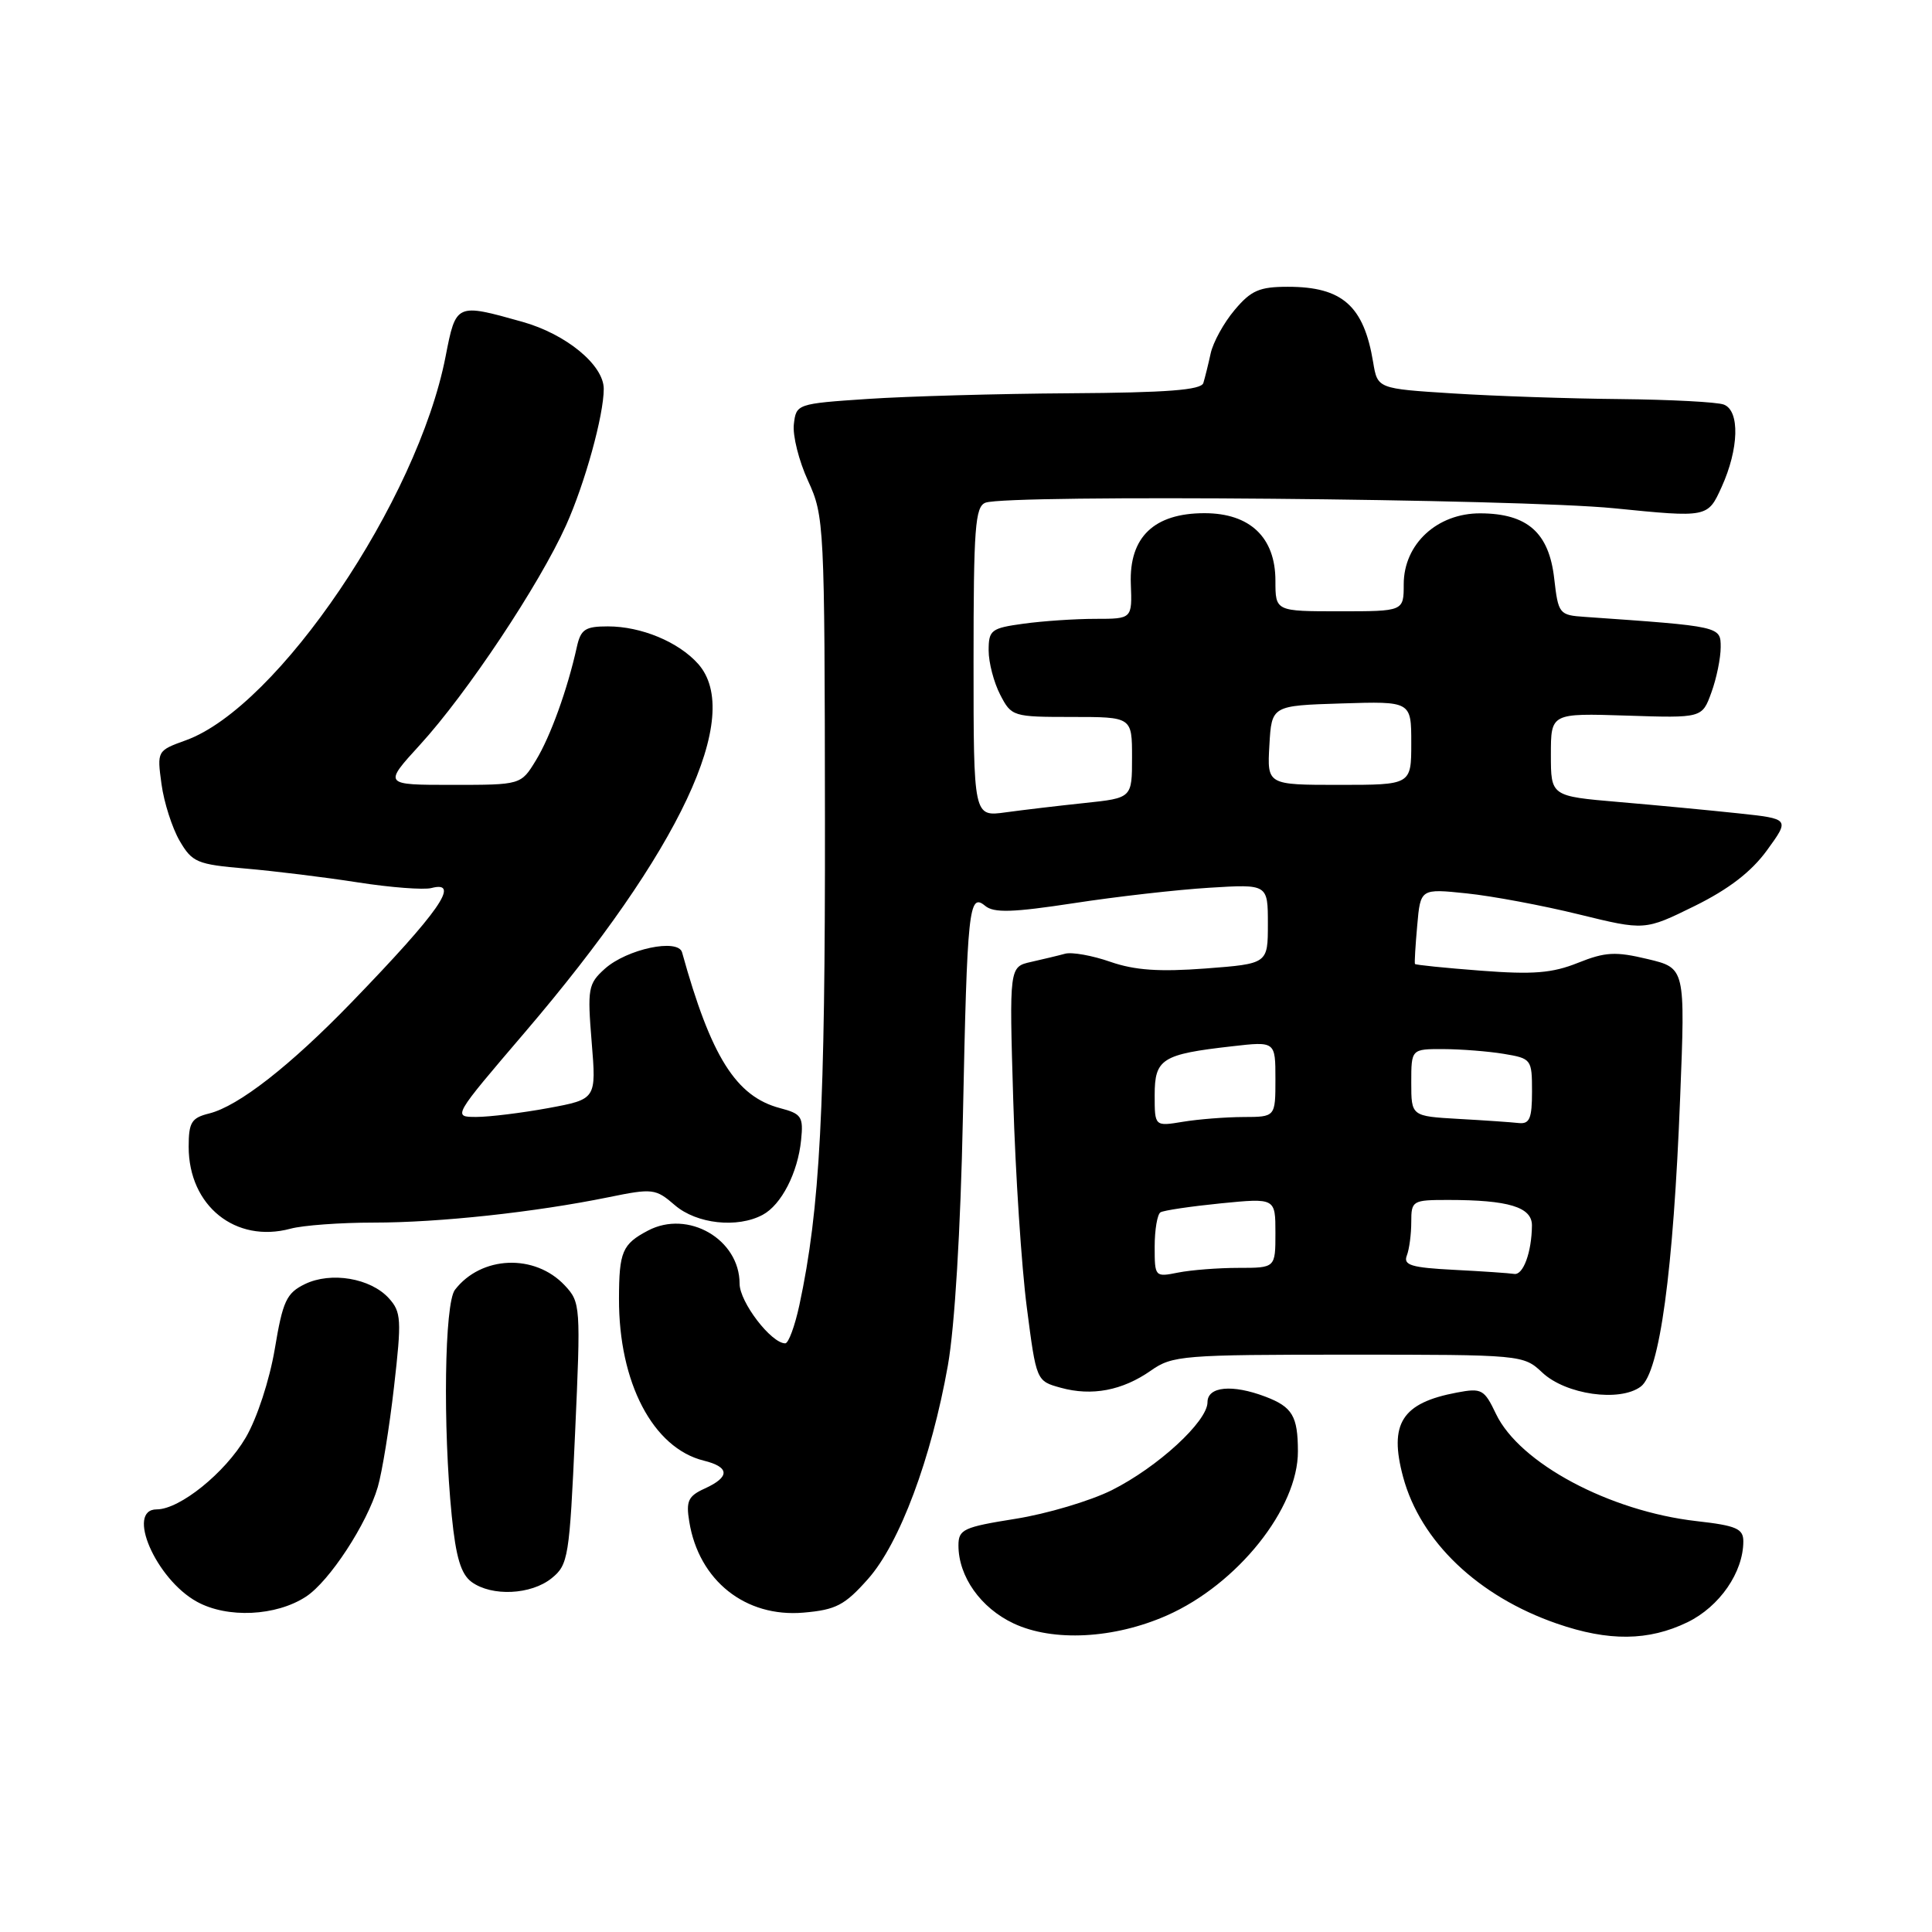 <?xml version="1.0" encoding="UTF-8" standalone="no"?>
<!DOCTYPE svg PUBLIC "-//W3C//DTD SVG 1.1//EN" "http://www.w3.org/Graphics/SVG/1.1/DTD/svg11.dtd" >
<svg xmlns="http://www.w3.org/2000/svg" xmlns:xlink="http://www.w3.org/1999/xlink" version="1.1" viewBox="0 0 256 256">
 <g >
 <path fill="currentColor"
d=" M 154.61 214.06 C 163.97 209.93 172.02 199.85 171.98 192.29 C 171.97 187.63 171.24 186.42 167.66 185.06 C 163.28 183.40 160.00 183.71 160.00 185.80 C 160.00 188.35 153.40 194.41 147.31 197.46 C 144.46 198.88 138.72 200.59 134.56 201.25 C 127.66 202.35 127.00 202.65 127.00 204.78 C 127.00 208.90 129.95 213.07 134.32 215.12 C 139.55 217.57 147.60 217.15 154.61 214.06 Z  M 223.59 214.96 C 227.85 212.89 231.00 208.34 231.00 204.23 C 231.00 202.56 230.07 202.15 224.83 201.56 C 213.27 200.25 201.34 193.88 198.22 187.34 C 196.67 184.09 196.33 183.90 193.05 184.52 C 185.76 185.89 184.01 188.62 185.92 195.71 C 188.22 204.25 195.86 211.53 206.31 215.14 C 213.16 217.51 218.44 217.45 223.59 214.96 Z  M 40.55 211.56 C 43.65 209.53 48.63 201.92 50.06 197.03 C 50.63 195.09 51.60 189.12 52.21 183.76 C 53.23 174.85 53.17 173.85 51.53 172.03 C 49.11 169.36 43.86 168.47 40.40 170.15 C 37.96 171.34 37.47 172.38 36.41 178.75 C 35.71 182.88 34.06 187.93 32.56 190.49 C 29.82 195.16 23.82 200.00 20.77 200.00 C 16.64 200.00 20.65 209.24 26.08 212.23 C 30.11 214.46 36.58 214.16 40.55 211.56 Z  M 115.01 209.23 C 119.21 204.51 123.41 193.25 125.60 180.92 C 126.51 175.77 127.28 162.99 127.59 148.00 C 128.16 120.32 128.38 118.24 130.54 120.03 C 131.69 120.99 134.19 120.91 142.25 119.68 C 147.89 118.81 155.99 117.89 160.25 117.63 C 168.00 117.15 168.00 117.15 168.00 122.43 C 168.00 127.70 168.00 127.70 159.75 128.33 C 153.63 128.79 150.37 128.57 147.14 127.45 C 144.74 126.61 142.04 126.13 141.14 126.37 C 140.24 126.62 138.20 127.10 136.62 127.46 C 133.73 128.11 133.73 128.11 134.26 145.80 C 134.55 155.54 135.36 167.89 136.06 173.25 C 137.32 182.99 137.32 182.99 140.54 183.88 C 144.68 185.03 148.73 184.25 152.50 181.61 C 155.34 179.61 156.72 179.50 178.67 179.50 C 201.66 179.50 201.86 179.52 204.36 181.87 C 207.48 184.80 214.62 185.81 217.41 183.73 C 219.91 181.85 221.73 168.51 222.63 145.39 C 223.31 128.27 223.31 128.27 218.32 127.08 C 214.06 126.06 212.72 126.13 209.09 127.58 C 205.68 128.95 203.14 129.15 196.23 128.62 C 191.50 128.26 187.56 127.86 187.49 127.73 C 187.41 127.60 187.55 125.30 187.79 122.62 C 188.22 117.74 188.22 117.74 194.35 118.38 C 197.73 118.73 204.41 119.98 209.21 121.16 C 217.94 123.30 217.94 123.30 224.53 120.06 C 229.07 117.82 232.06 115.52 234.14 112.66 C 237.16 108.50 237.16 108.50 230.33 107.77 C 226.57 107.37 219.45 106.69 214.50 106.27 C 205.50 105.50 205.50 105.50 205.50 100.00 C 205.50 94.50 205.50 94.50 215.52 94.82 C 225.54 95.15 225.54 95.15 226.77 91.75 C 227.45 89.89 228.00 87.19 228.00 85.76 C 228.00 82.99 228.04 83.00 210.00 81.74 C 206.60 81.51 206.48 81.36 205.94 76.65 C 205.25 70.58 202.39 68.05 196.17 68.02 C 190.43 67.99 186.00 72.09 186.00 77.42 C 186.00 81.00 186.00 81.00 177.50 81.00 C 169.00 81.00 169.00 81.00 169.00 76.95 C 169.00 71.21 165.63 68.00 159.60 68.00 C 152.92 68.00 149.61 71.17 149.84 77.34 C 150.02 82.00 150.02 82.00 145.15 82.00 C 142.47 82.00 138.19 82.29 135.64 82.64 C 131.33 83.23 131.00 83.48 131.00 86.19 C 131.00 87.79 131.69 90.43 132.53 92.05 C 134.02 94.94 134.21 95.00 142.03 95.00 C 150.00 95.00 150.00 95.00 150.00 100.37 C 150.00 105.74 150.00 105.74 143.75 106.40 C 140.31 106.76 135.59 107.32 133.25 107.64 C 129.00 108.23 129.00 108.23 129.00 87.72 C 129.00 69.94 129.21 67.13 130.58 66.61 C 133.50 65.49 201.25 66.09 213.89 67.35 C 226.28 68.59 226.28 68.59 228.12 64.54 C 230.42 59.48 230.56 54.43 228.42 53.61 C 227.55 53.27 221.36 52.95 214.67 52.88 C 207.98 52.82 198.01 52.48 192.51 52.13 C 182.53 51.50 182.53 51.50 181.95 48.00 C 180.71 40.52 177.87 38.00 170.65 38.00 C 166.88 38.00 165.77 38.48 163.59 41.08 C 162.16 42.77 160.74 45.36 160.42 46.83 C 160.10 48.30 159.66 50.06 159.45 50.75 C 159.16 51.68 154.65 52.03 141.78 52.11 C 132.28 52.17 120.22 52.51 115.00 52.86 C 105.59 53.49 105.50 53.53 105.19 56.21 C 105.01 57.71 105.86 61.08 107.07 63.71 C 109.22 68.39 109.27 69.46 109.31 108.50 C 109.35 146.95 108.66 160.17 105.92 172.94 C 105.32 175.72 104.48 178.00 104.05 178.00 C 102.19 178.00 98.00 172.53 98.00 170.09 C 98.00 164.21 91.17 160.26 85.86 163.06 C 82.46 164.85 82.03 165.86 82.02 172.07 C 81.98 183.20 86.52 191.87 93.25 193.54 C 96.70 194.39 96.75 195.70 93.40 197.23 C 91.19 198.23 90.88 198.89 91.33 201.62 C 92.59 209.43 98.77 214.35 106.48 213.68 C 110.77 213.31 111.93 212.70 115.01 209.23 Z  M 73.10 209.12 C 75.30 207.34 75.46 206.36 76.20 189.93 C 76.96 173.04 76.93 172.56 74.83 170.32 C 70.86 166.09 63.76 166.38 60.28 170.91 C 58.90 172.71 58.67 189.01 59.86 200.87 C 60.41 206.36 61.08 208.58 62.49 209.62 C 65.17 211.57 70.37 211.33 73.10 209.12 Z  M 49.52 162.00 C 58.21 162.00 70.87 160.63 80.63 158.64 C 86.49 157.44 86.87 157.49 89.43 159.70 C 92.32 162.18 97.70 162.77 101.06 160.97 C 103.53 159.65 105.72 155.40 106.15 151.06 C 106.47 147.97 106.21 147.58 103.35 146.83 C 97.52 145.29 94.21 140.02 90.38 126.20 C 89.86 124.30 83.06 125.75 80.14 128.37 C 77.93 130.36 77.82 130.99 78.40 138.08 C 79.02 145.65 79.02 145.65 72.64 146.83 C 69.14 147.47 64.85 148.00 63.12 148.00 C 59.97 148.00 59.97 148.00 69.54 136.80 C 90.12 112.72 98.56 94.76 92.50 87.96 C 89.90 85.05 84.96 83.00 80.55 83.00 C 77.53 83.00 76.95 83.39 76.43 85.75 C 75.19 91.35 72.94 97.59 71.01 100.75 C 69.03 104.00 69.03 104.00 59.91 104.00 C 50.80 104.00 50.80 104.00 55.65 98.69 C 61.87 91.89 71.46 77.48 75.00 69.62 C 77.50 64.07 80.00 55.03 80.00 51.53 C 80.00 48.37 75.02 44.27 69.21 42.64 C 60.42 40.17 60.42 40.17 59.04 47.25 C 55.32 66.33 36.81 93.69 24.63 98.09 C 20.81 99.47 20.80 99.50 21.40 103.90 C 21.73 106.34 22.82 109.72 23.80 111.41 C 25.47 114.27 26.11 114.54 32.55 115.09 C 36.37 115.42 43.06 116.24 47.41 116.92 C 51.76 117.60 56.15 117.93 57.16 117.67 C 61.11 116.64 58.20 120.81 46.58 132.82 C 38.43 141.24 31.61 146.56 27.72 147.54 C 25.37 148.12 25.00 148.72 25.00 151.96 C 25.00 159.78 31.21 164.77 38.49 162.81 C 40.14 162.36 45.10 162.00 49.52 162.00 Z  M 153.00 165.18 C 153.00 162.95 153.35 160.90 153.77 160.64 C 154.19 160.38 157.79 159.85 161.77 159.45 C 169.00 158.74 169.00 158.74 169.00 163.37 C 169.00 168.00 169.00 168.00 164.12 168.00 C 161.44 168.00 157.84 168.28 156.12 168.62 C 153.03 169.24 153.00 169.20 153.00 165.18 Z  M 192.66 168.26 C 187.01 167.97 185.92 167.64 186.41 166.37 C 186.74 165.53 187.00 163.52 187.00 161.92 C 187.00 159.09 187.16 159.00 191.88 159.00 C 199.89 159.00 203.00 159.94 202.99 162.38 C 202.96 165.92 201.83 169.01 200.63 168.80 C 200.01 168.70 196.42 168.45 192.66 168.26 Z  M 153.00 145.11 C 153.00 140.30 153.96 139.69 163.25 138.64 C 169.00 137.98 169.00 137.98 169.00 142.99 C 169.00 148.00 169.00 148.00 164.75 148.01 C 162.41 148.02 158.81 148.30 156.75 148.64 C 153.00 149.26 153.00 149.26 153.00 145.11 Z  M 193.25 148.26 C 187.00 147.90 187.00 147.90 187.00 143.45 C 187.00 139.00 187.00 139.00 191.25 139.01 C 193.59 139.02 197.19 139.30 199.25 139.64 C 202.92 140.25 203.00 140.36 203.00 144.63 C 203.00 148.20 202.68 148.96 201.25 148.81 C 200.29 148.70 196.69 148.45 193.25 148.26 Z  M 168.20 98.75 C 168.50 93.50 168.50 93.50 177.75 93.21 C 187.00 92.92 187.00 92.92 187.00 98.46 C 187.00 104.00 187.00 104.00 177.45 104.00 C 167.90 104.00 167.90 104.00 168.20 98.75 Z "/>
</g>
</svg>